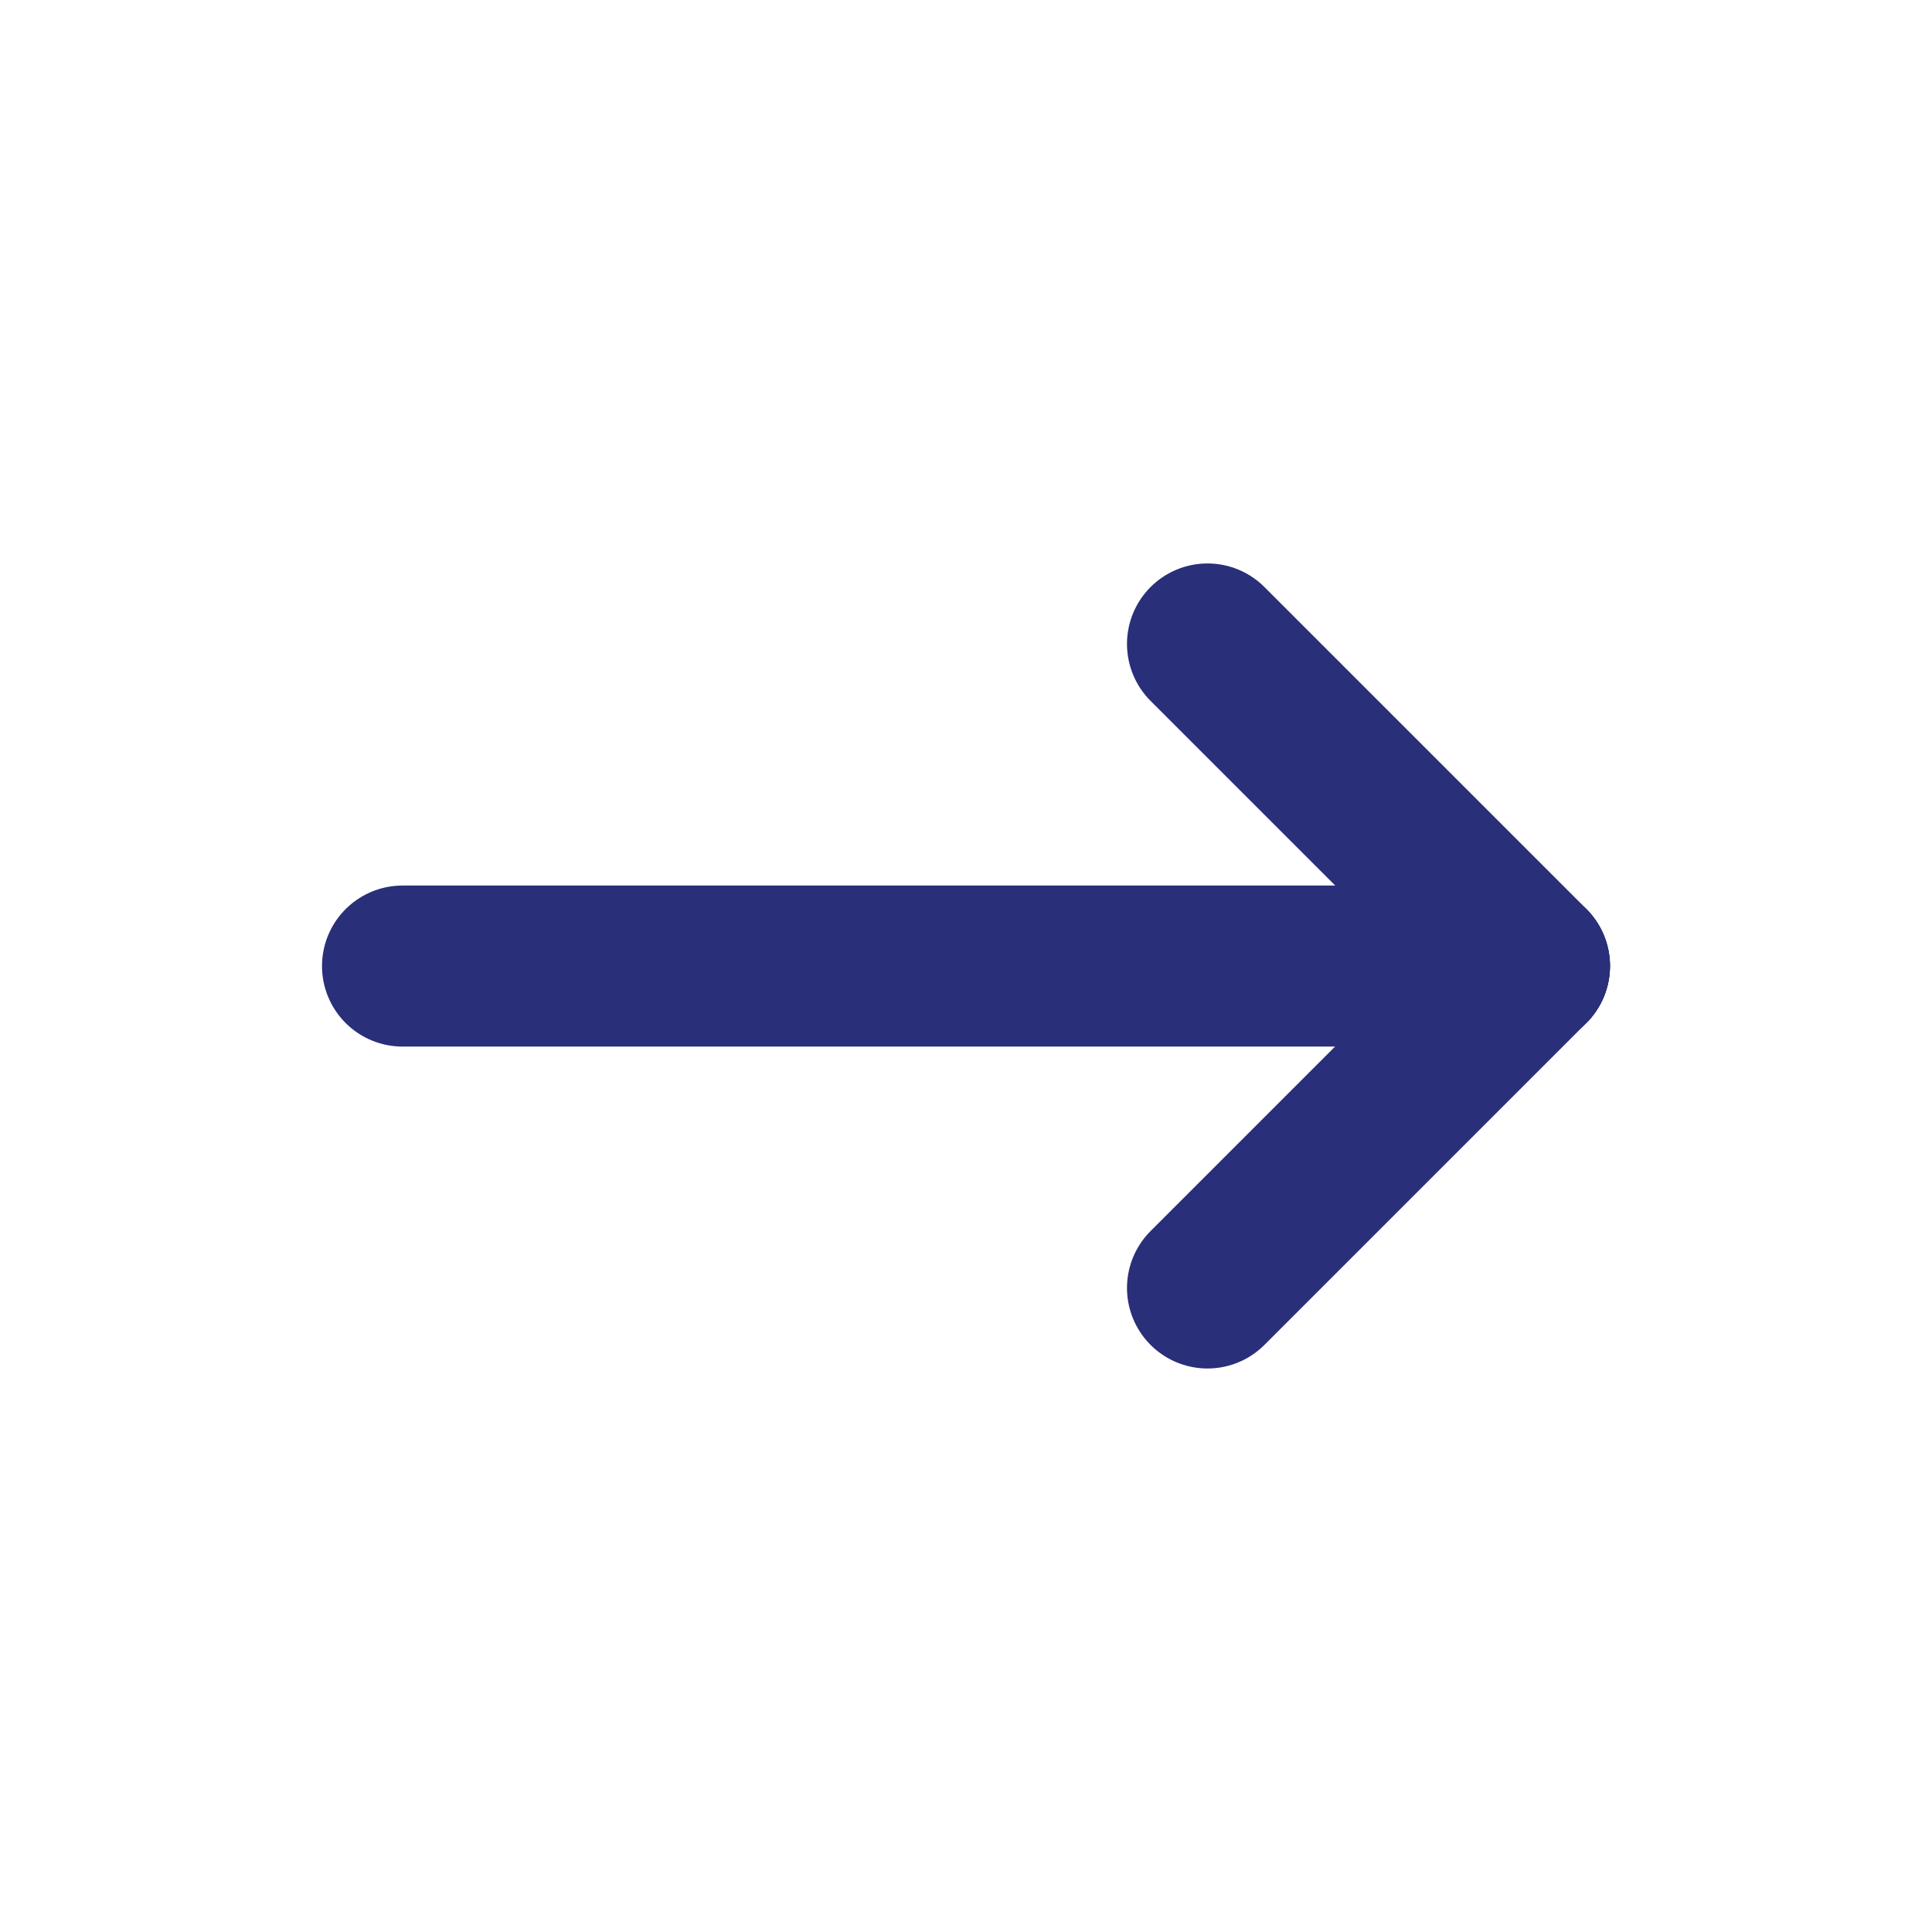 <svg width="32" height="32" viewBox="0 0 32 32" fill="none" xmlns="http://www.w3.org/2000/svg">
<path d="M6.667 16.001H25.333" stroke="#292F78" stroke-width="2.667" stroke-linecap="round" stroke-linejoin="round"/>
<path d="M20 21.333L25.333 16" stroke="#292F78" stroke-width="2.667" stroke-linecap="round" stroke-linejoin="round"/>
<path d="M20 10.666L25.333 15.999" stroke="#292F78" stroke-width="2.667" stroke-linecap="round" stroke-linejoin="round"/>
</svg>
